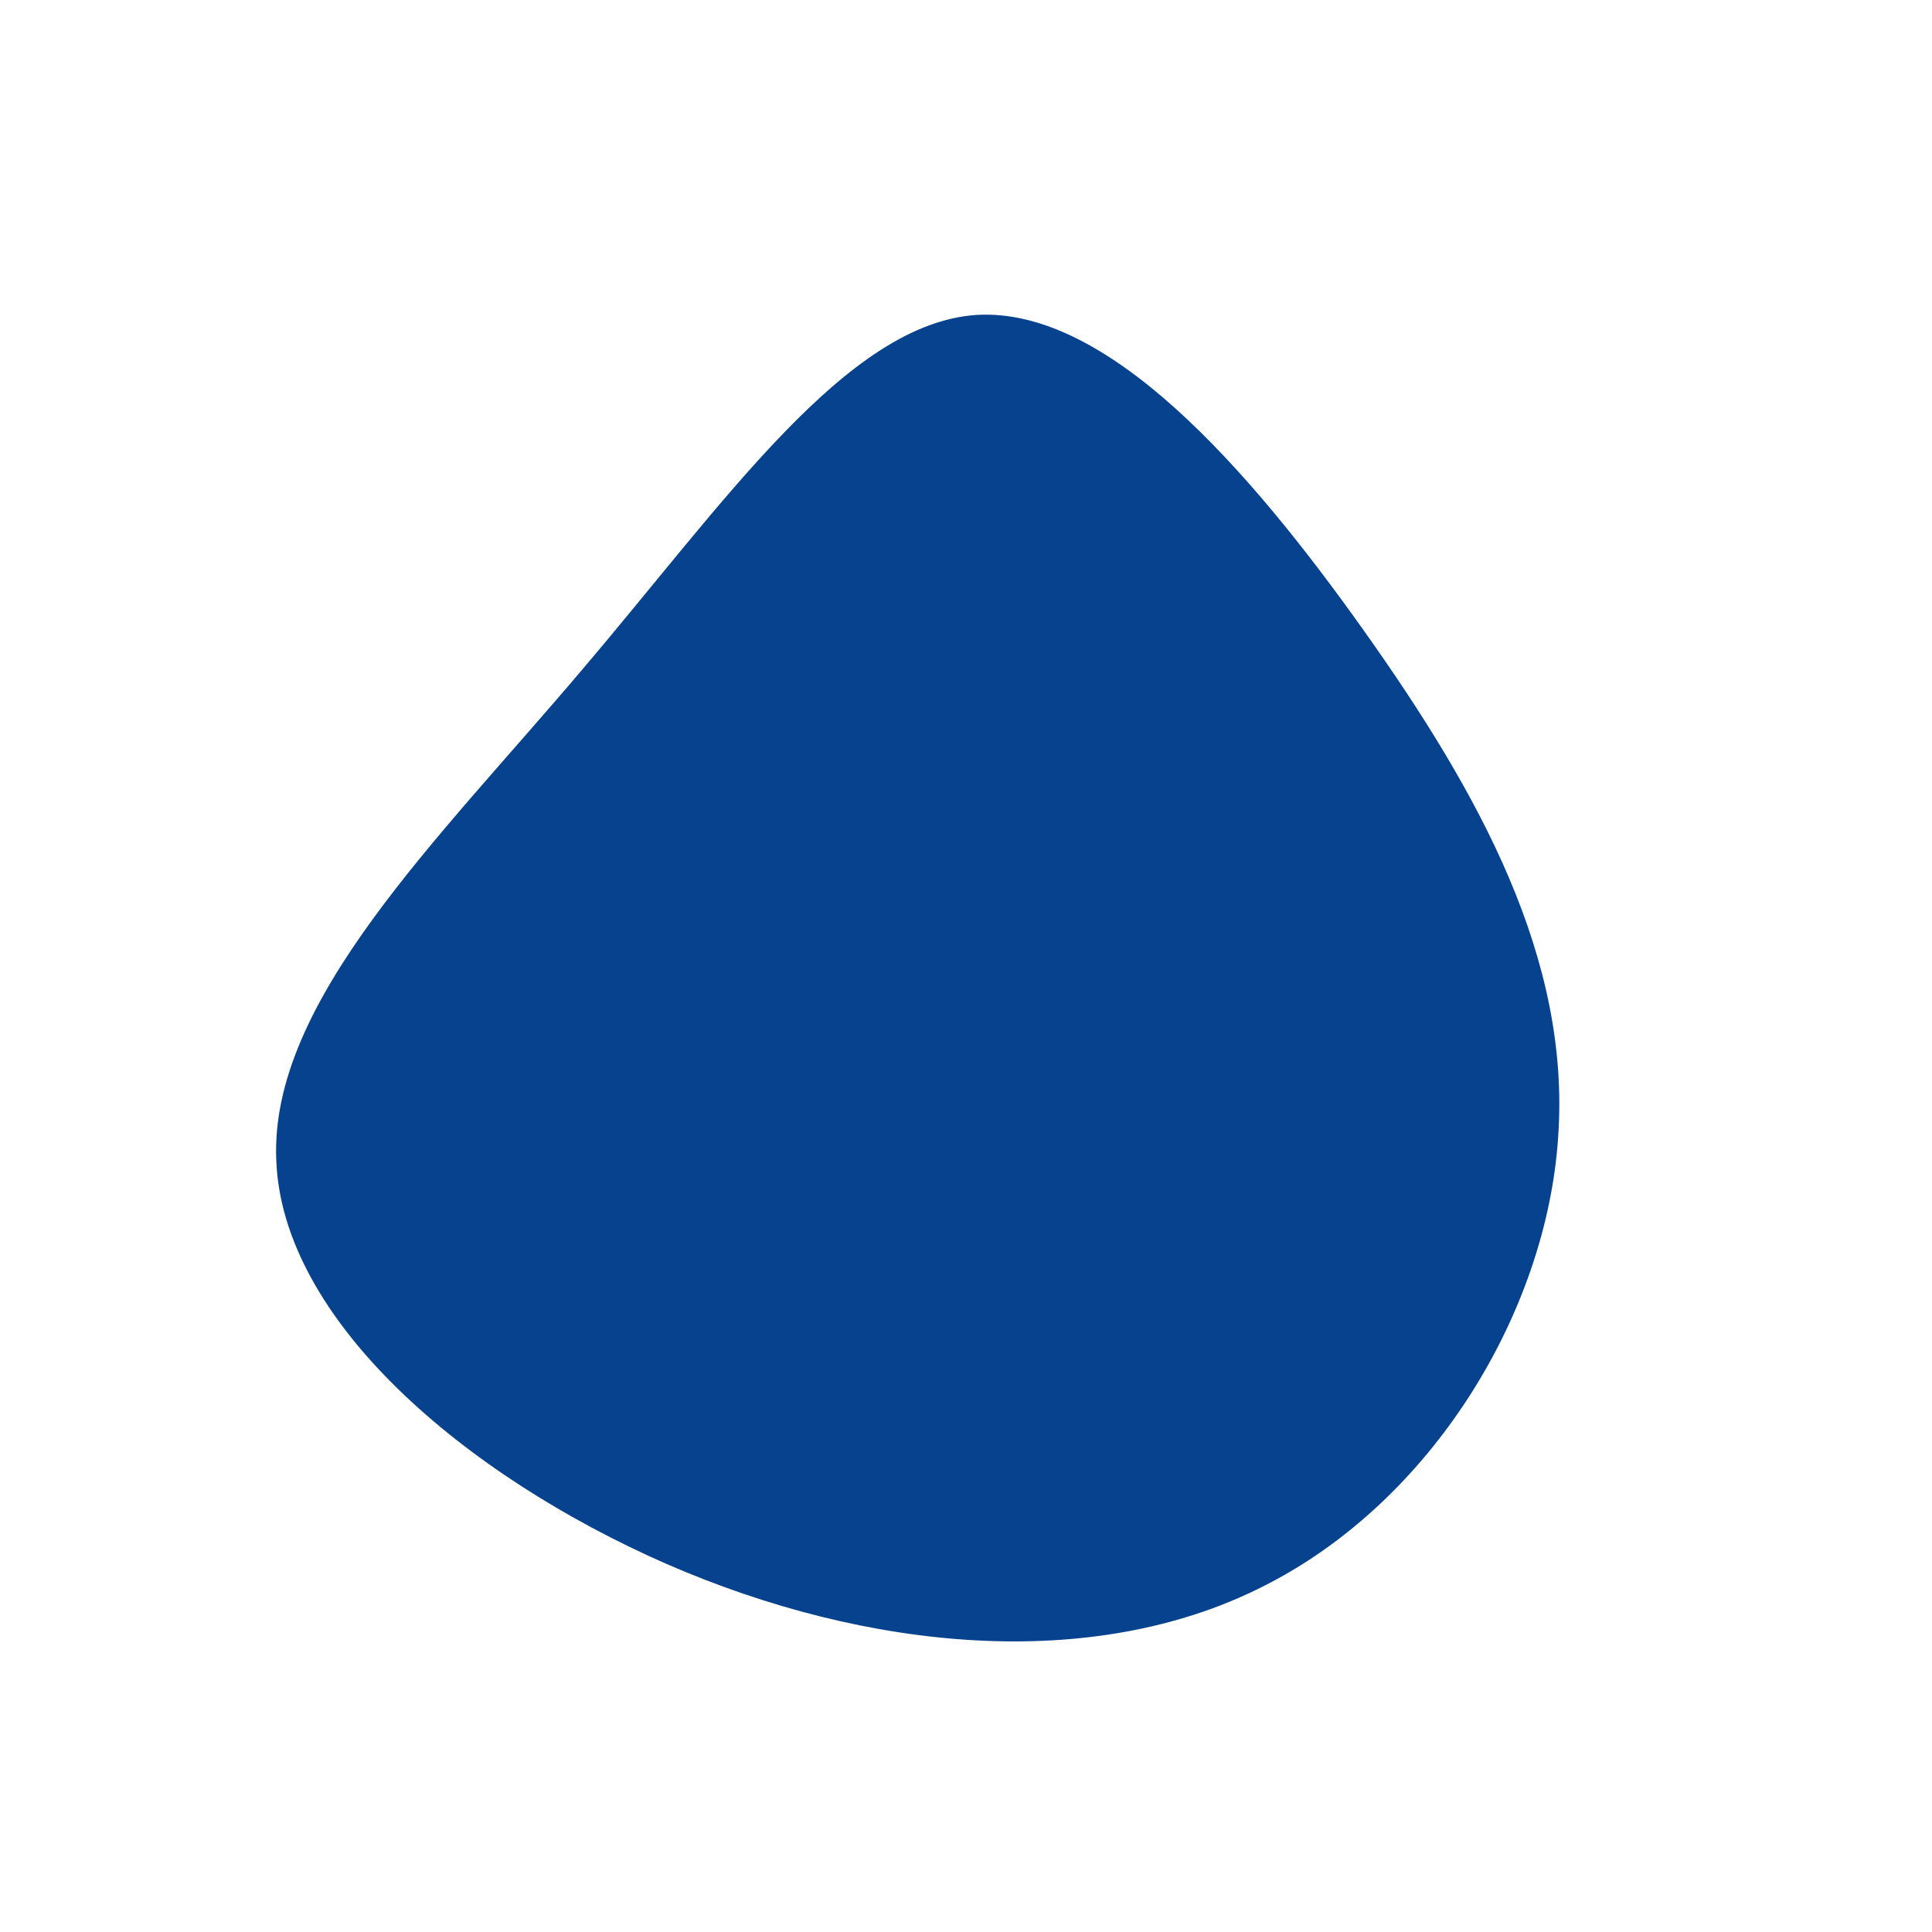 <?xml version="1.0" standalone="no"?>
<svg viewBox="0 0 200 200" xmlns="http://www.w3.org/2000/svg">
  <path fill="#07428E" d="M41.2,-34.7C53.2,-17.8,62.6,-0.7,61.3,17.7C60.1,36,48.1,55.6,30.6,64.3C13.1,73.1,-10.1,71,-31,61.9C-52,52.7,-70.8,36.6,-71.4,20.1C-72.1,3.7,-54.7,-13,-39.8,-30.6C-24.9,-48.1,-12.4,-66.5,1.1,-67.4C14.6,-68.2,29.2,-51.6,41.2,-34.7Z" transform="translate(100 100)" />
</svg>
